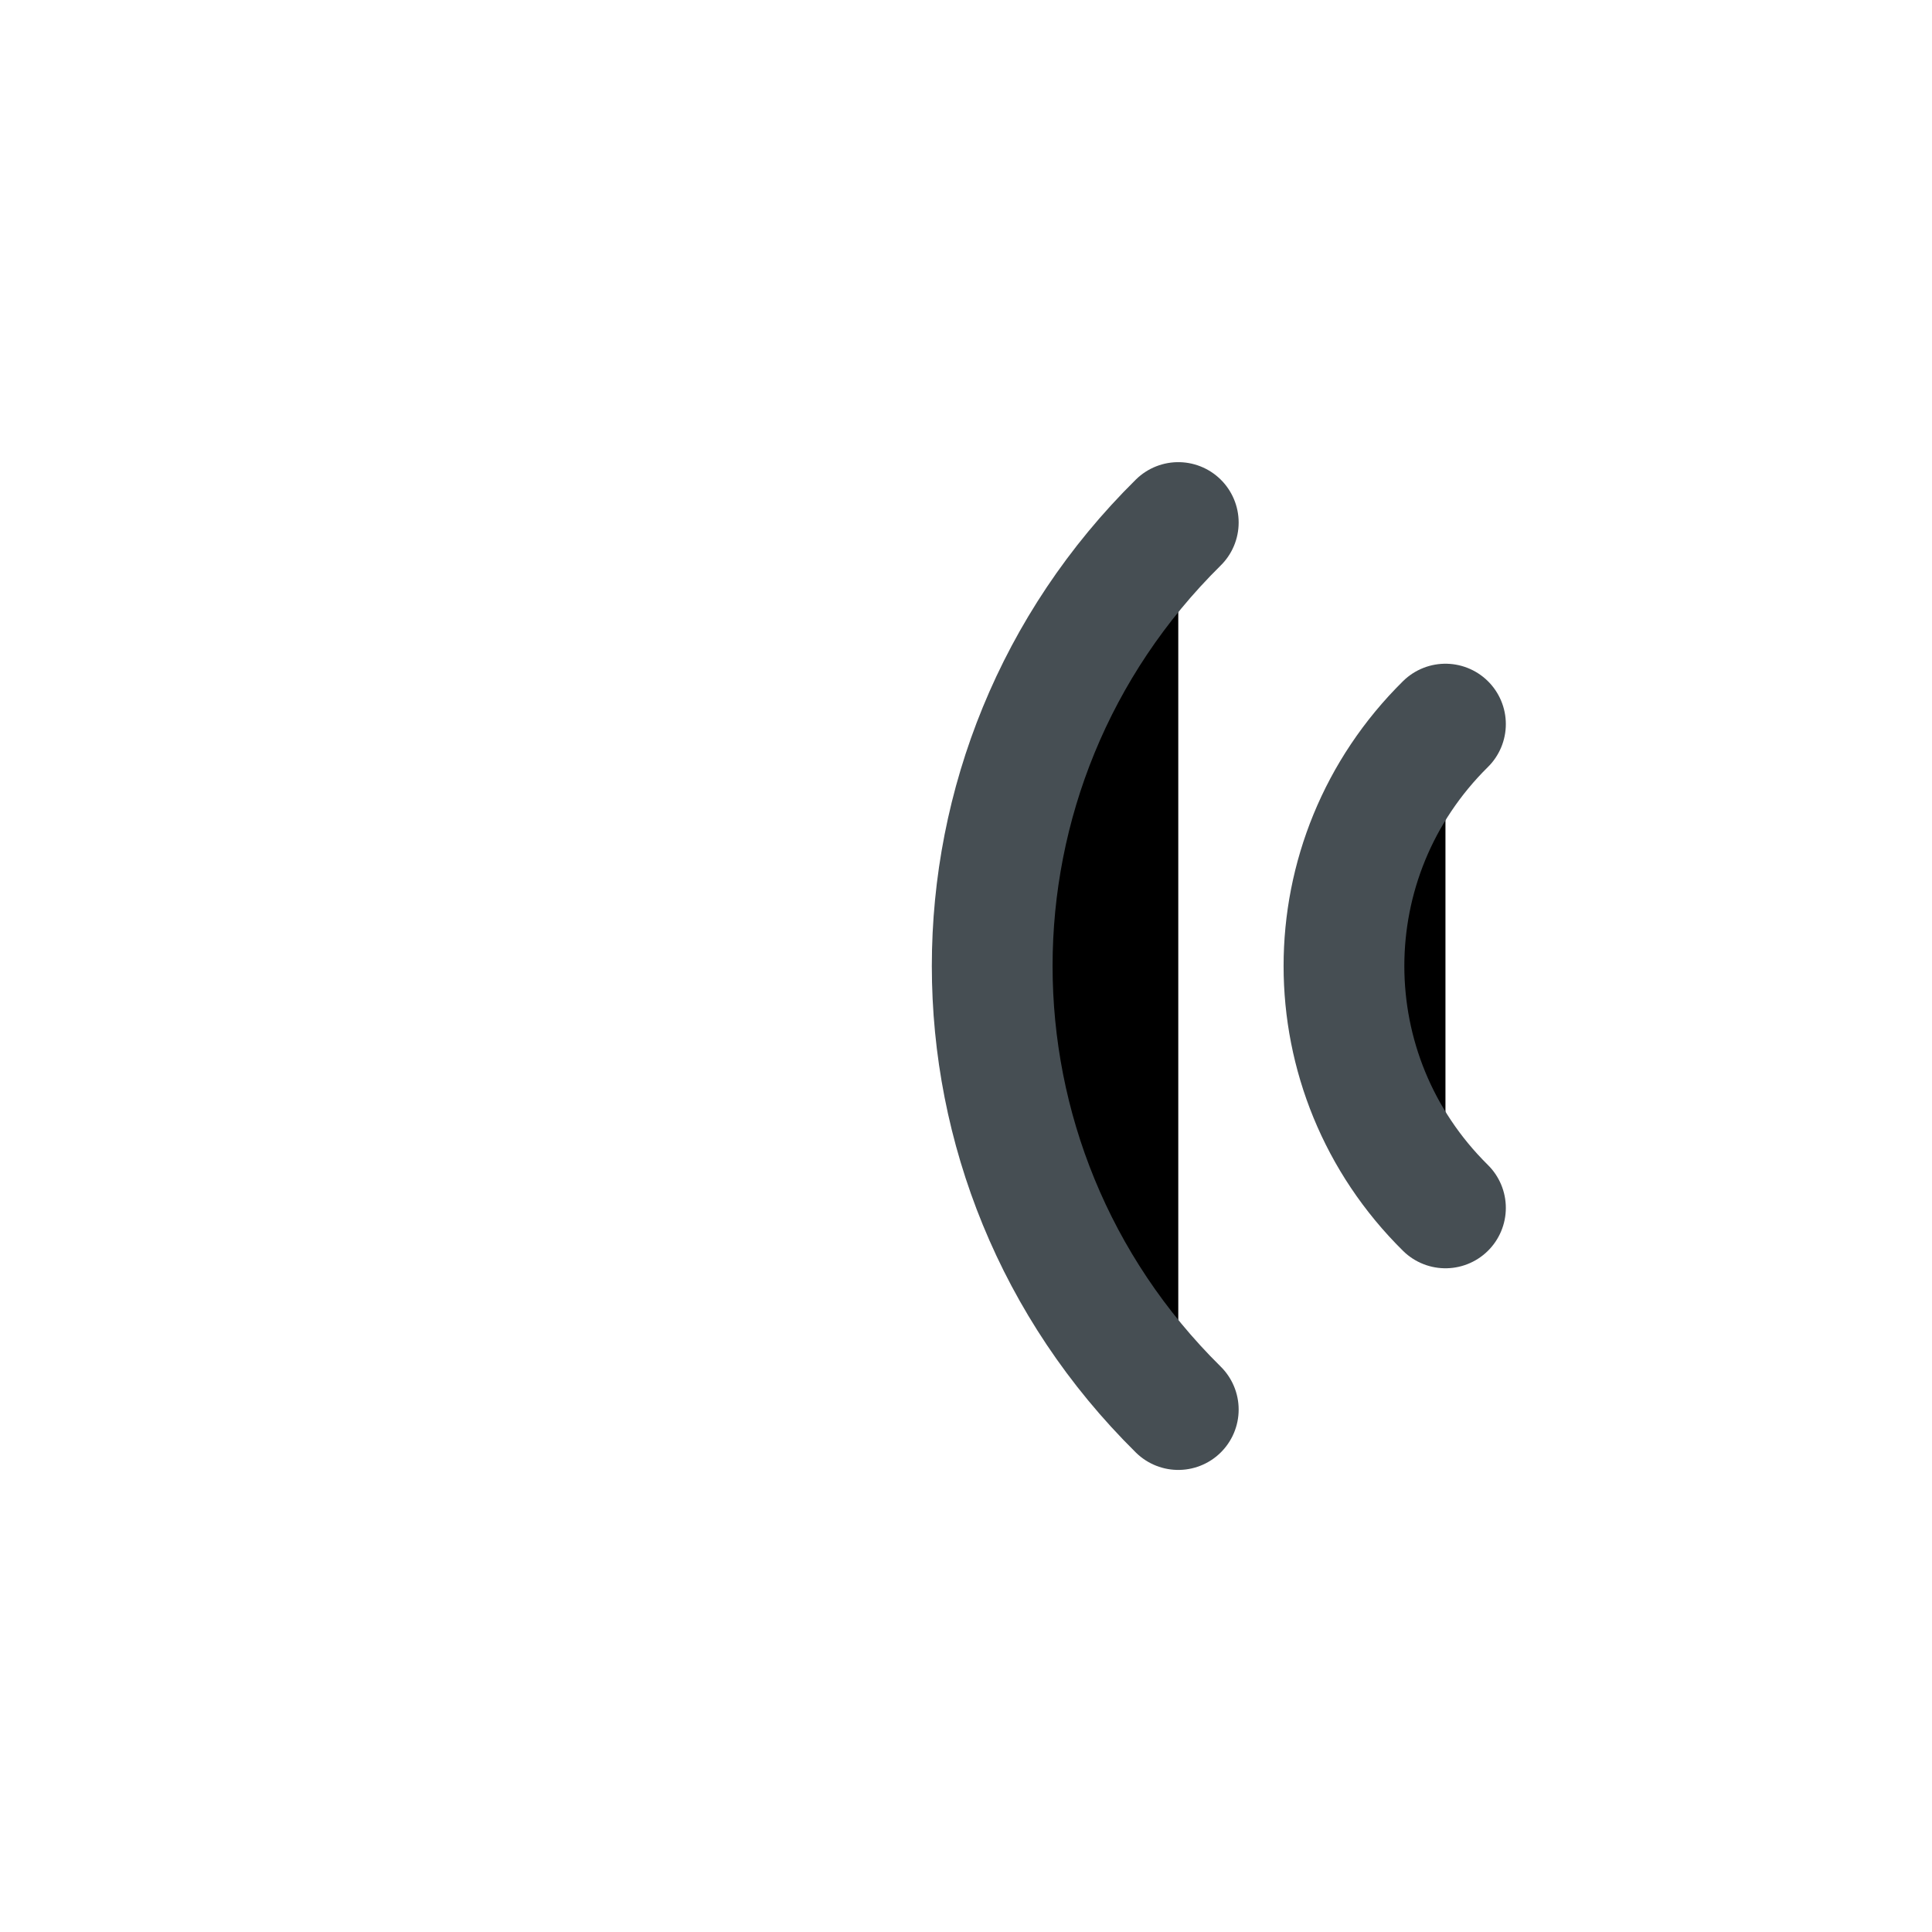 <svg width="24" height="24" viewBox="0 0 24 24"  xmlns="http://www.w3.org/2000/svg">
<path d="M14.637 6.491C11.555 9.533 11.555 14.467 14.637 17.51" stroke="#464E53" stroke-width="1.5" stroke-linecap="round"/>
<path d="M17.956 8.995C16.275 10.655 16.275 13.345 17.956 15.005" stroke="#464E53" stroke-width="1.5" stroke-linecap="round"/>
</svg>
